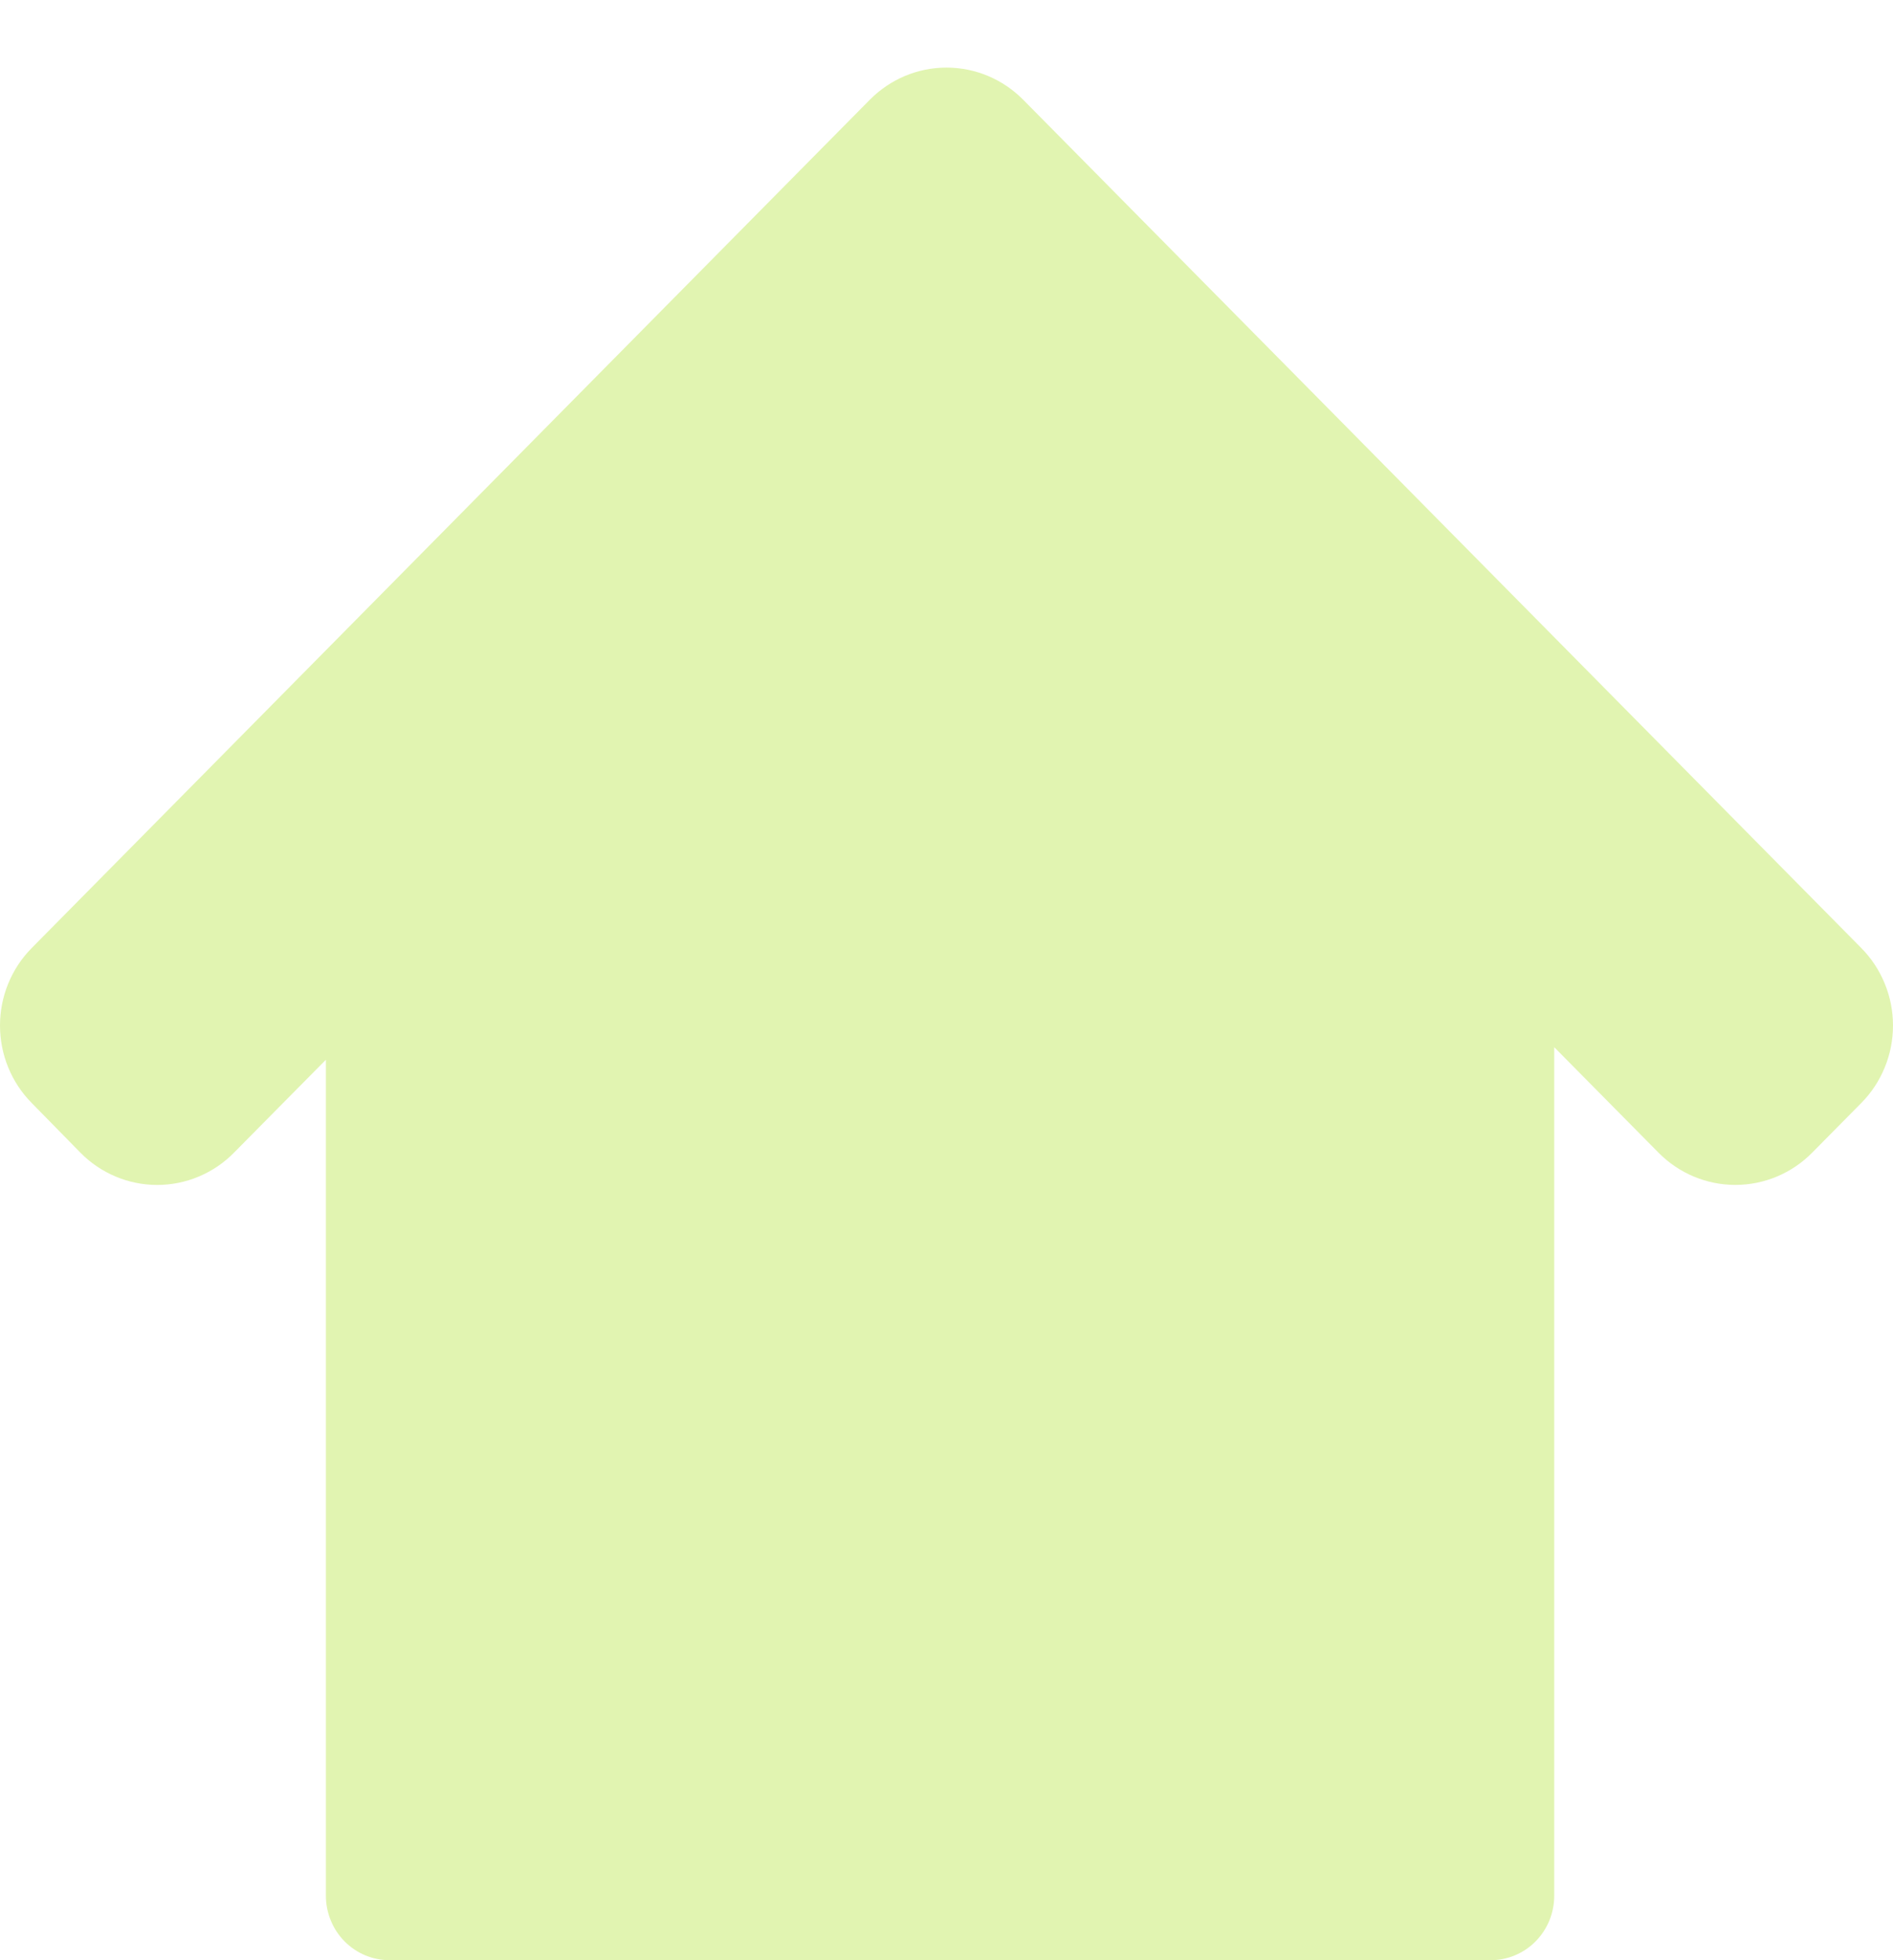 <svg width="56" height="58" viewBox="0 0 56 58" fill="none" xmlns="http://www.w3.org/2000/svg">
<g id="Button/Icon/Home">
<g id="HomeIcon" filter="url(#filter0_d_467_13591)">
<path d="M55.059 26.048L31.722 2.422L30.269 0.952C29.971 0.65 29.617 0.411 29.228 0.247C28.839 0.084 28.421 0 28 0C27.579 0 27.161 0.084 26.772 0.247C26.383 0.411 26.029 0.65 25.731 0.952L24.278 2.422L0.941 26.048C0.642 26.349 0.406 26.707 0.244 27.101C0.083 27.495 0 27.917 0 28.343C0 28.77 0.083 29.192 0.244 29.586C0.406 29.98 0.642 30.338 0.941 30.639L2.382 32.109C2.679 32.411 3.033 32.65 3.422 32.813C3.812 32.977 4.229 33.061 4.651 33.061C5.072 33.061 5.489 32.977 5.879 32.813C6.268 32.65 6.622 32.411 6.919 32.109L9.641 29.356V54.093C9.641 54.344 9.69 54.592 9.785 54.823C9.879 55.055 10.018 55.265 10.194 55.443C10.369 55.62 10.577 55.76 10.806 55.856C11.035 55.951 11.281 56 11.528 56H44.093C44.341 56 44.586 55.951 44.815 55.856C45.044 55.76 45.252 55.62 45.427 55.442C45.602 55.265 45.741 55.055 45.835 54.823C45.93 54.592 45.978 54.343 45.978 54.093V28.985L49.066 32.109C49.668 32.718 50.485 33.06 51.336 33.06C52.188 33.06 53.004 32.718 53.606 32.109L55.059 30.639C55.358 30.338 55.594 29.98 55.755 29.586C55.917 29.192 56 28.77 56 28.343C56 27.917 55.917 27.495 55.755 27.101C55.594 26.707 55.358 26.349 55.059 26.048Z" fill="#E1F4B1"/>
</g>
</g>
<defs>
<filter id="filter0_d_467_13591" x="0" y="0" width="56" height="58" filterUnits="userSpaceOnUse" color-interpolation-filters="sRGB">
<feFlood flood-opacity="0" result="BackgroundImageFix"/>
<feColorMatrix in="SourceAlpha" type="matrix" values="0 0 0 0 0 0 0 0 0 0 0 0 0 0 0 0 0 0 127 0" result="hardAlpha"/>
<feOffset dy="2"/>
<feComposite in2="hardAlpha" operator="out"/>
<feColorMatrix type="matrix" values="0 0 0 0 0.439 0 0 0 0 0.478 0 0 0 0 0.345 0 0 0 1 0"/>
<feBlend mode="normal" in2="BackgroundImageFix" result="effect1_dropShadow_467_13591"/>
<feBlend mode="normal" in="SourceGraphic" in2="effect1_dropShadow_467_13591" result="shape"/>
</filter>
</defs>
</svg>
